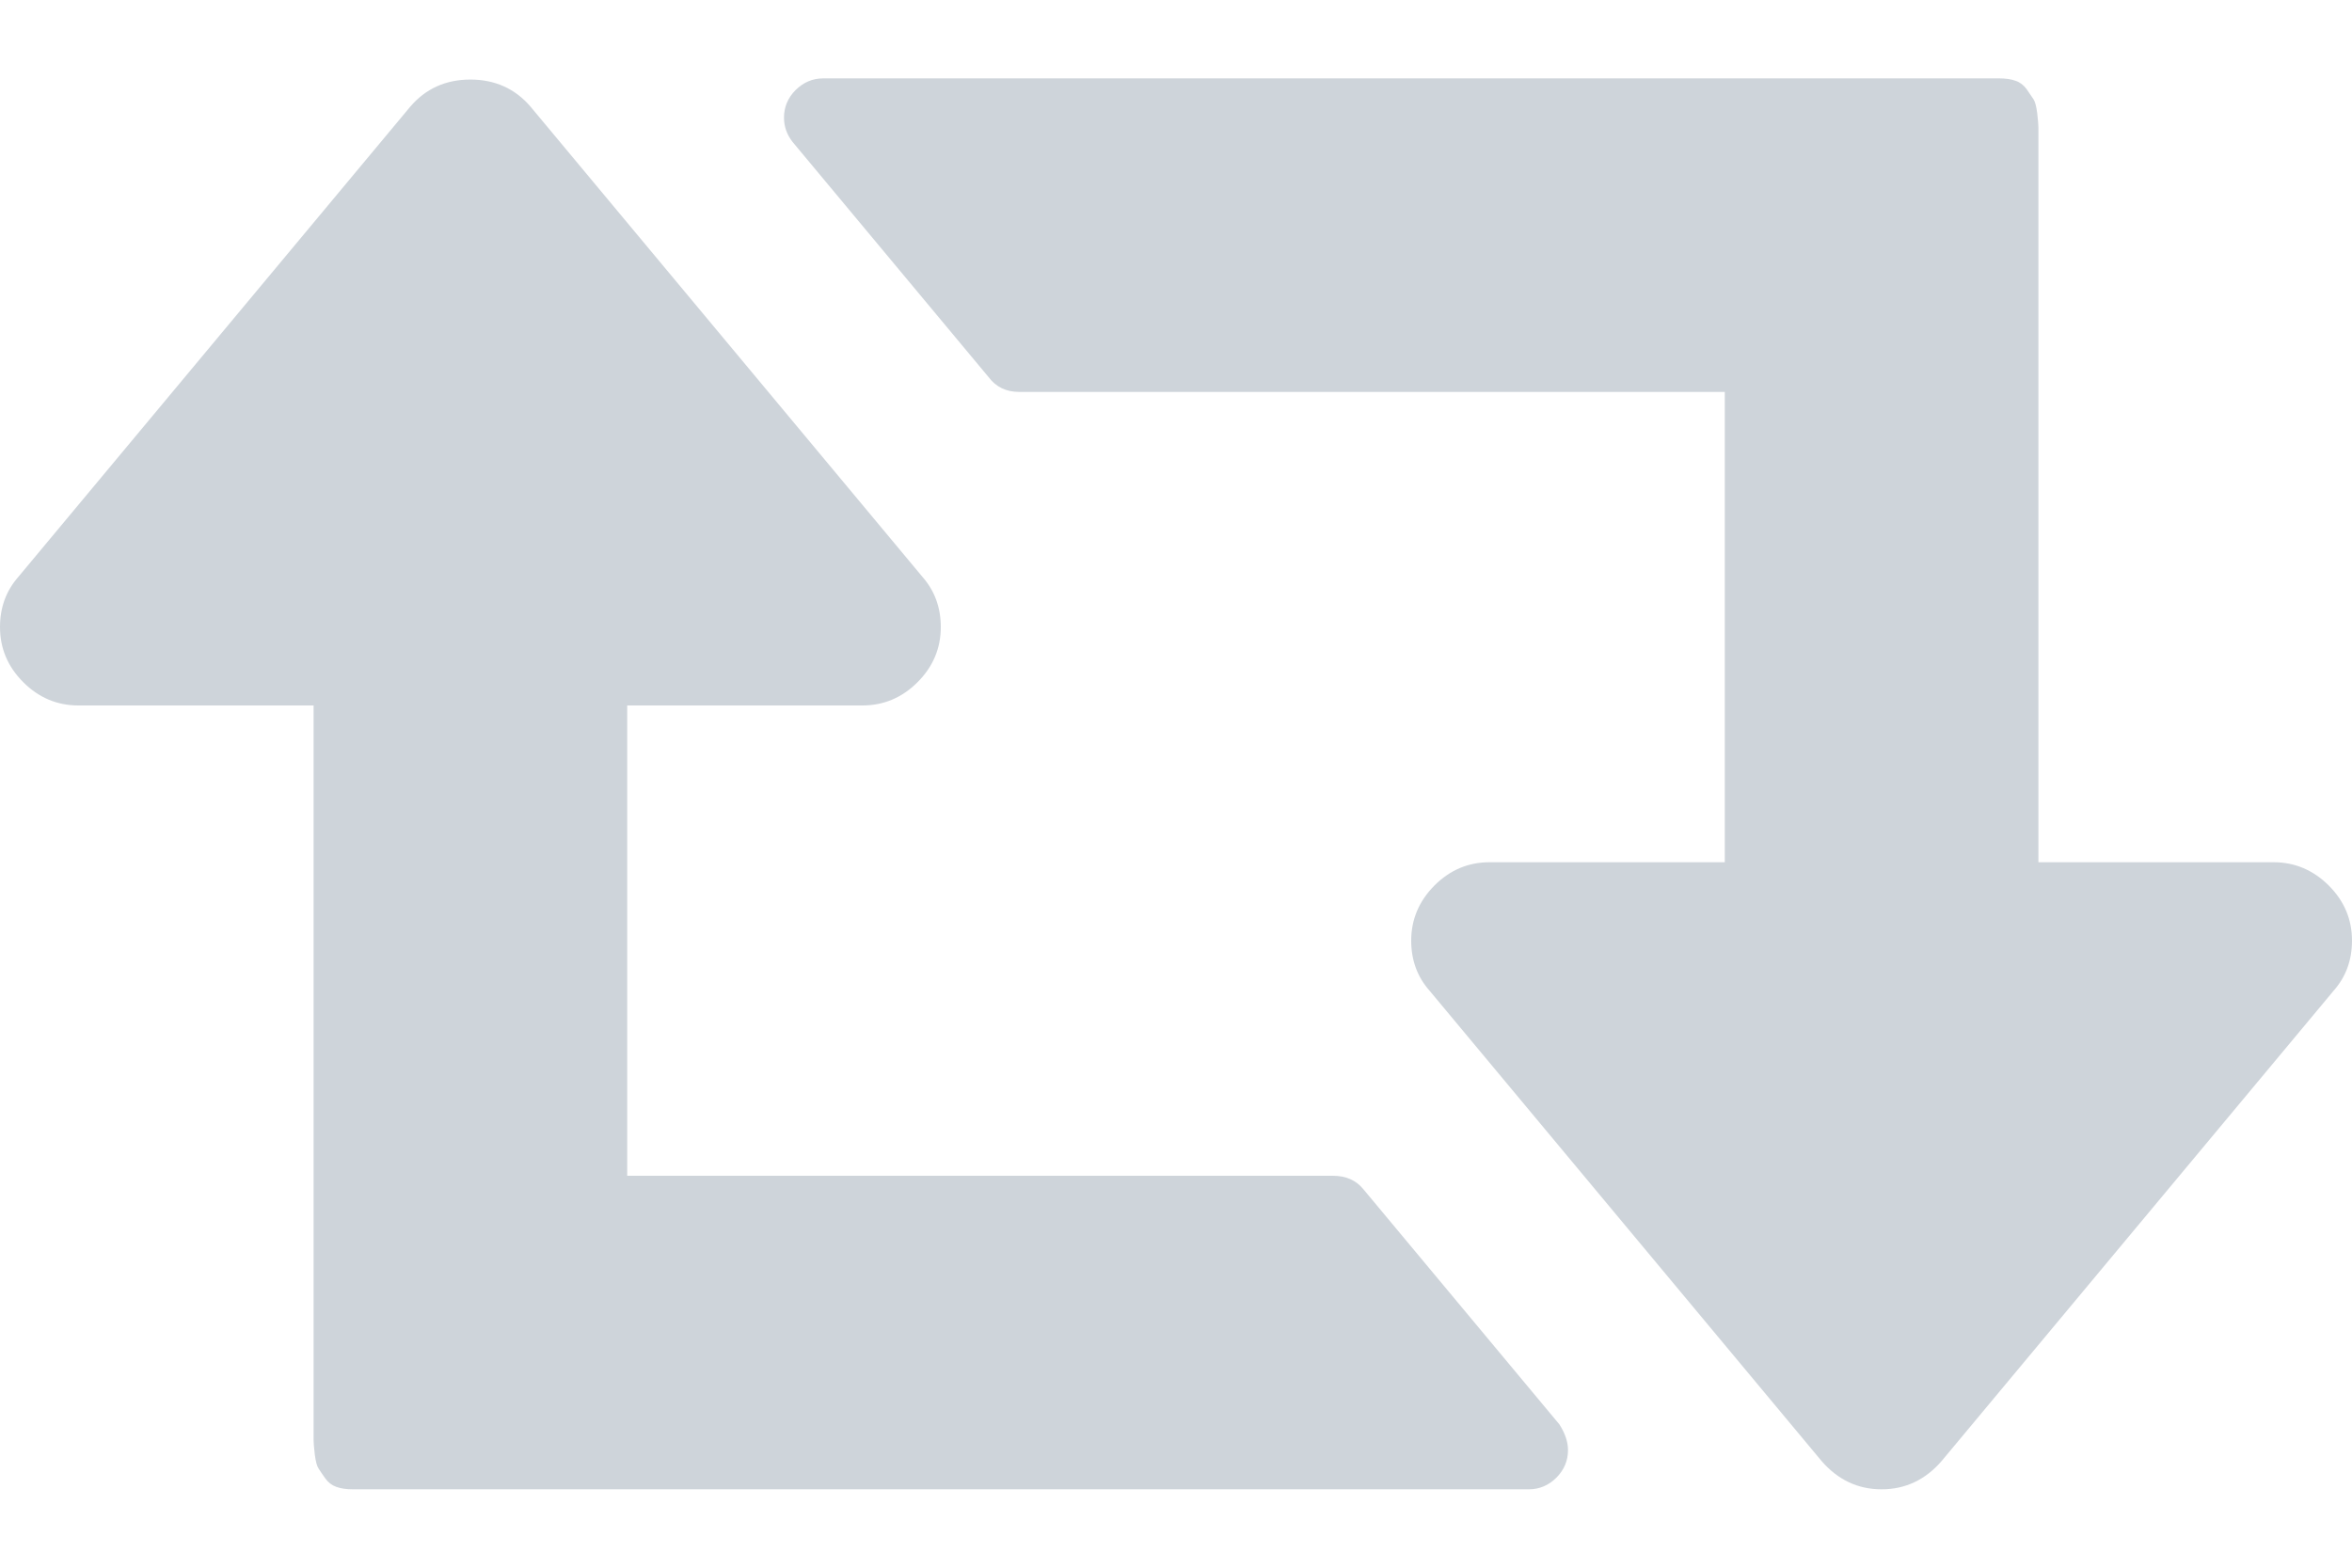 <svg width="18" height="12" viewBox="0 0 18 12" fill="none" xmlns="http://www.w3.org/2000/svg">
<path d="M10.434 9.103C10.378 9.034 10.3 9 10.2 9H4.8V5.4H6.6C6.762 5.4 6.903 5.341 7.022 5.222C7.141 5.103 7.2 4.962 7.2 4.8C7.2 4.65 7.153 4.522 7.059 4.415L4.059 0.815C3.941 0.678 3.787 0.609 3.6 0.609C3.412 0.609 3.259 0.678 3.141 0.815L0.141 4.415C0.047 4.522 0 4.65 0 4.8C0 4.962 0.059 5.103 0.178 5.222C0.297 5.341 0.438 5.4 0.6 5.4H2.4V9.3V10.8V10.903V11.025C2.4 11.044 2.403 11.08 2.409 11.133C2.416 11.186 2.425 11.222 2.438 11.241C2.45 11.26 2.467 11.285 2.489 11.316C2.511 11.347 2.539 11.369 2.573 11.381C2.608 11.394 2.65 11.4 2.7 11.4H11.7C11.781 11.4 11.852 11.37 11.911 11.311C11.97 11.252 12 11.181 12 11.1C12 11.037 11.978 10.972 11.934 10.903L10.434 9.103Z" fill="#CED4DA"/>
<path d="M17.822 6.778C17.703 6.66 17.562 6.6 17.4 6.6H15.6V2.7V1.2V1.097V0.975C15.6 0.956 15.597 0.92 15.591 0.867C15.584 0.814 15.575 0.778 15.562 0.759C15.55 0.741 15.533 0.716 15.511 0.684C15.489 0.653 15.461 0.631 15.427 0.619C15.392 0.606 15.35 0.6 15.3 0.6H6.3C6.219 0.6 6.149 0.63 6.089 0.689C6.03 0.748 6 0.819 6 0.9C6 0.969 6.022 1.031 6.066 1.087L7.566 2.887C7.622 2.962 7.7 3 7.8 3H13.2V6.6H11.4C11.238 6.6 11.097 6.659 10.978 6.778C10.86 6.897 10.8 7.038 10.8 7.2C10.8 7.35 10.847 7.478 10.941 7.584L13.941 11.184C14.066 11.328 14.219 11.4 14.4 11.4C14.581 11.4 14.734 11.328 14.859 11.184L17.859 7.584C17.953 7.478 18 7.35 18 7.2C18 7.038 17.941 6.897 17.822 6.778Z" fill="#CED4DA"/>
</svg>
